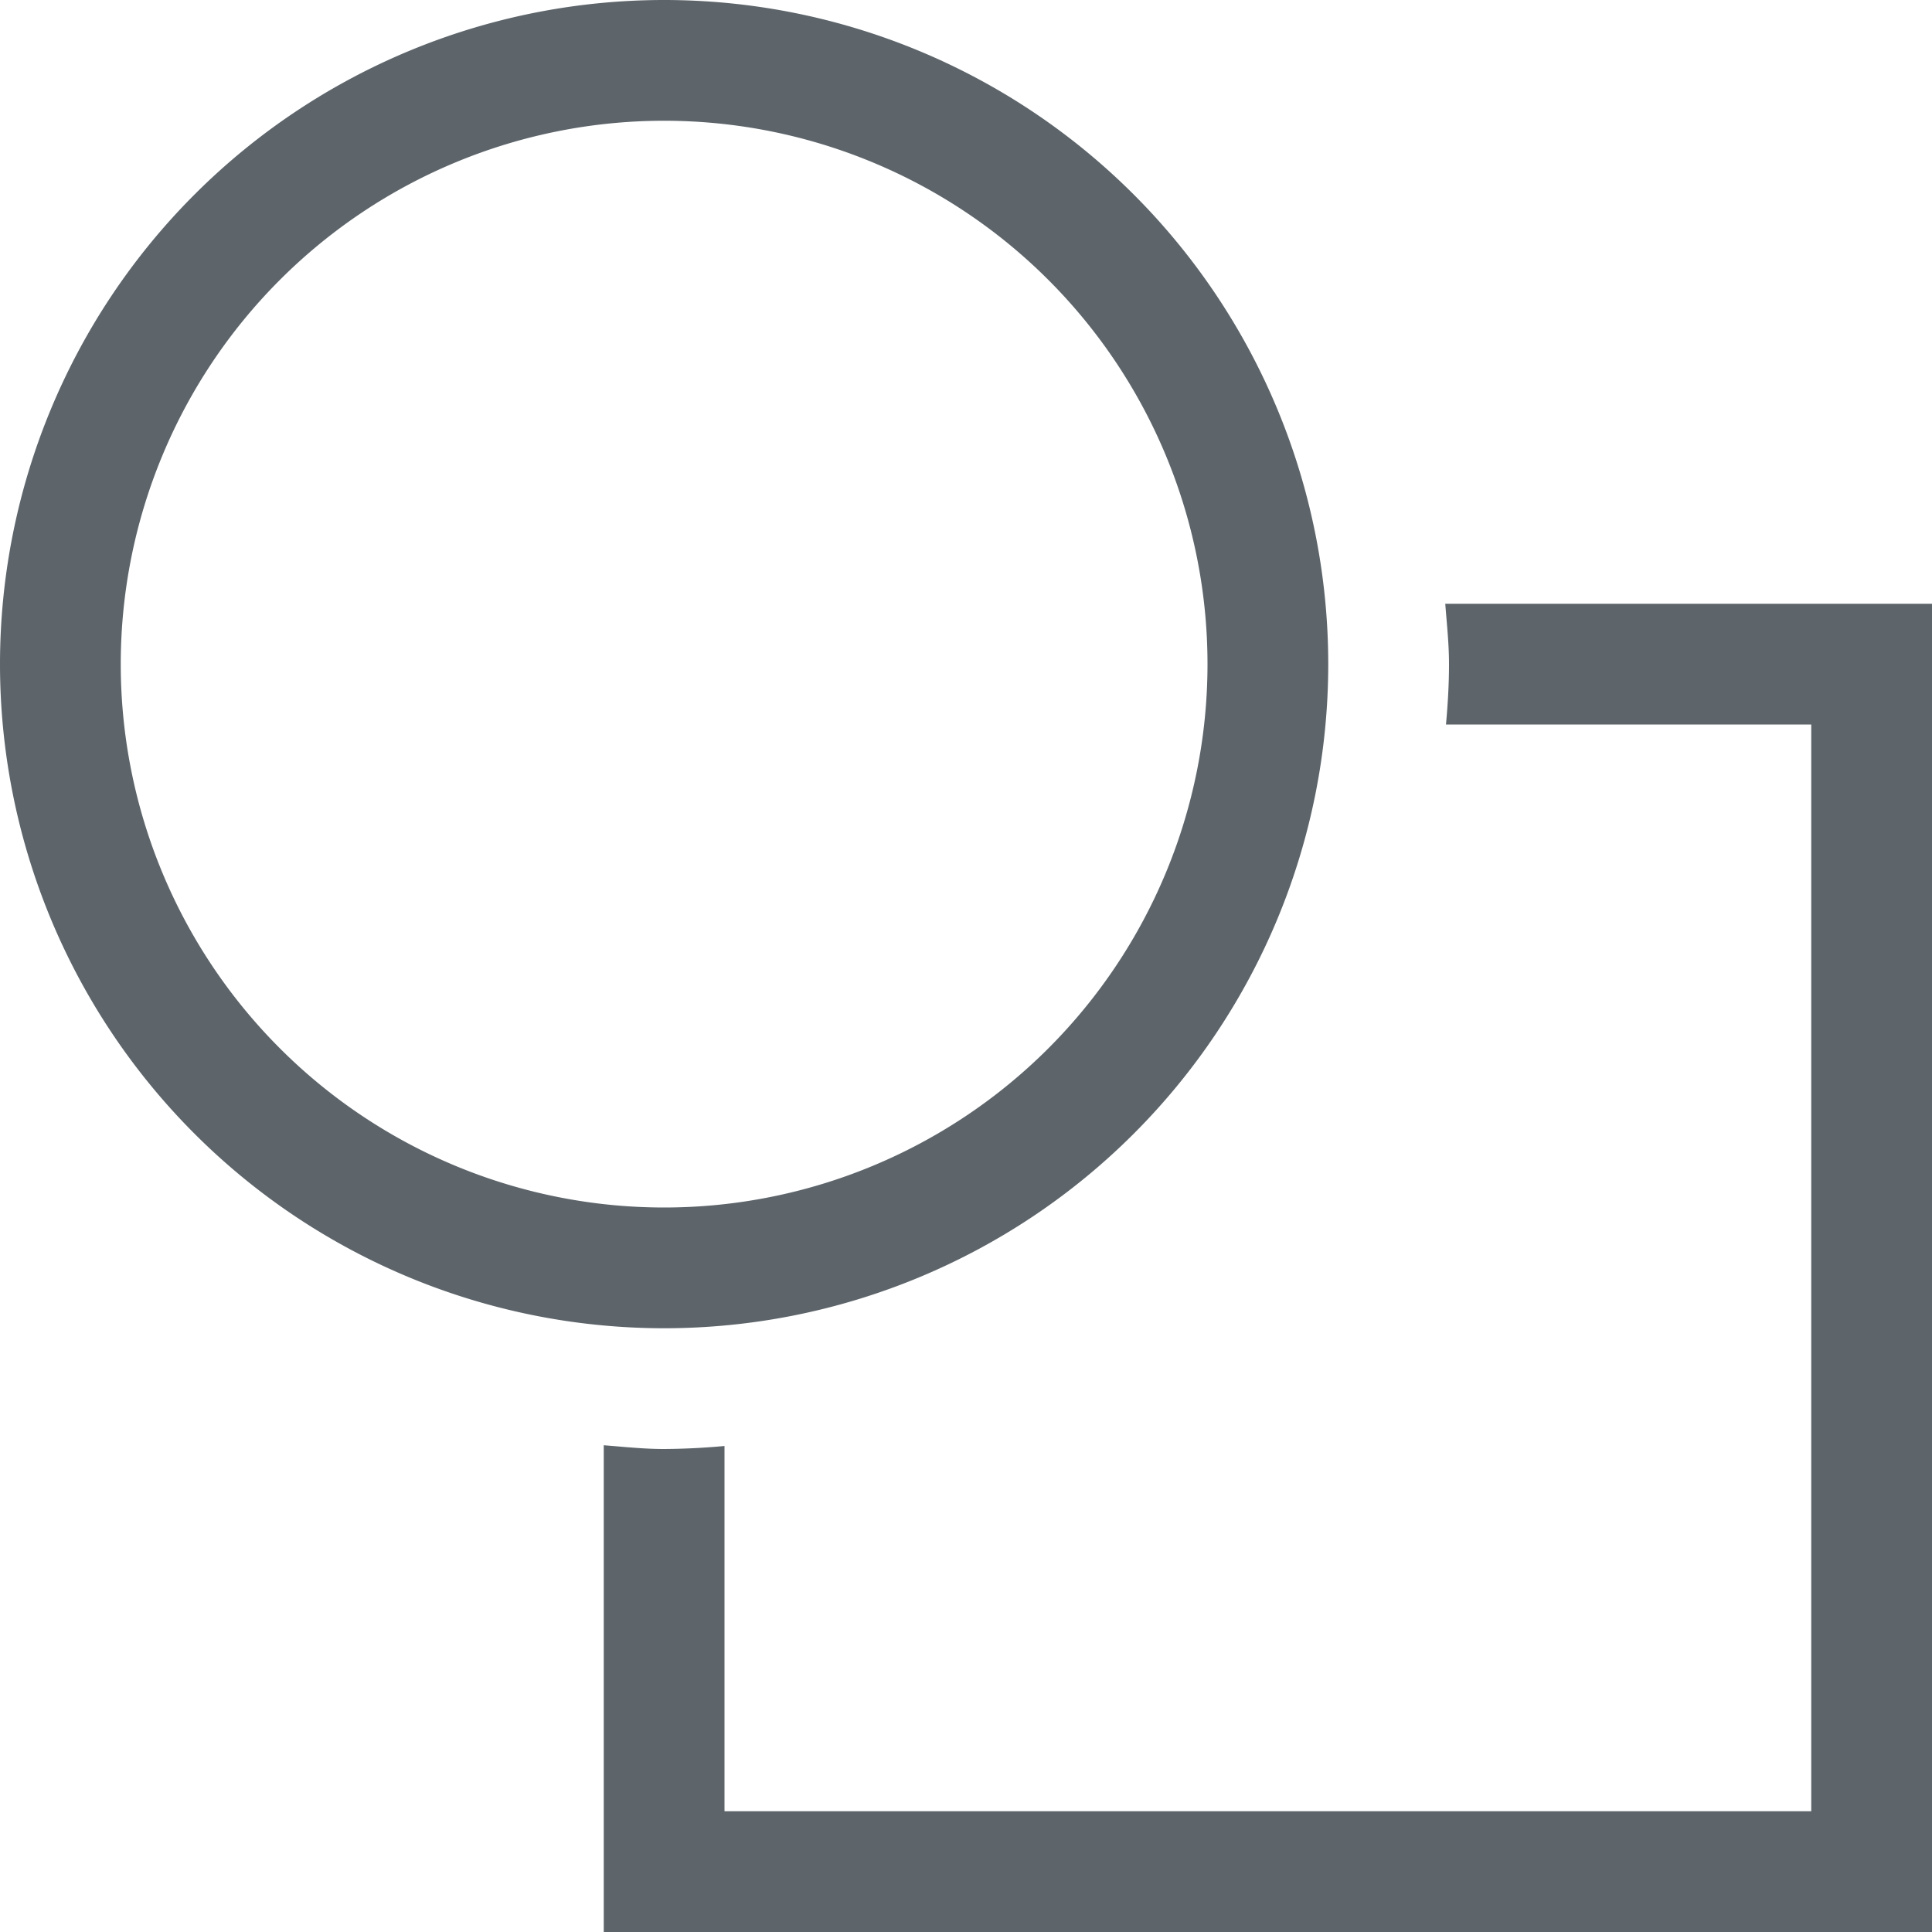 <svg xmlns="http://www.w3.org/2000/svg" width="16" height="16"><path d="M170.5 567.362a5.5 5.5 0 1 0 0 11 5.5 5.5 0 0 0 0-11zm0 1a4.5 4.5 0 0 1 4.5 4.5 4.5 4.5 0 0 1-4.5 4.5 4.5 4.5 0 0 1-4.5-4.5 4.5 4.5 0 0 1 4.5-4.5z" style="opacity:1;fill:#5d656b;fill-opacity:1" transform="translate(-165 -567.362)"/><path d="M176.969 572.362c.013.168.031.33.031.5 0 .169-.01.335-.025.5H180v9h-9v-3.025a5.714 5.714 0 0 1-.5.025c-.171 0-.332-.018-.5-.031v4.031h11v-11h-4.031z" style="opacity:1;fill:#5d656b;fill-opacity:1" transform="translate(-165 -567.362)"/></svg>